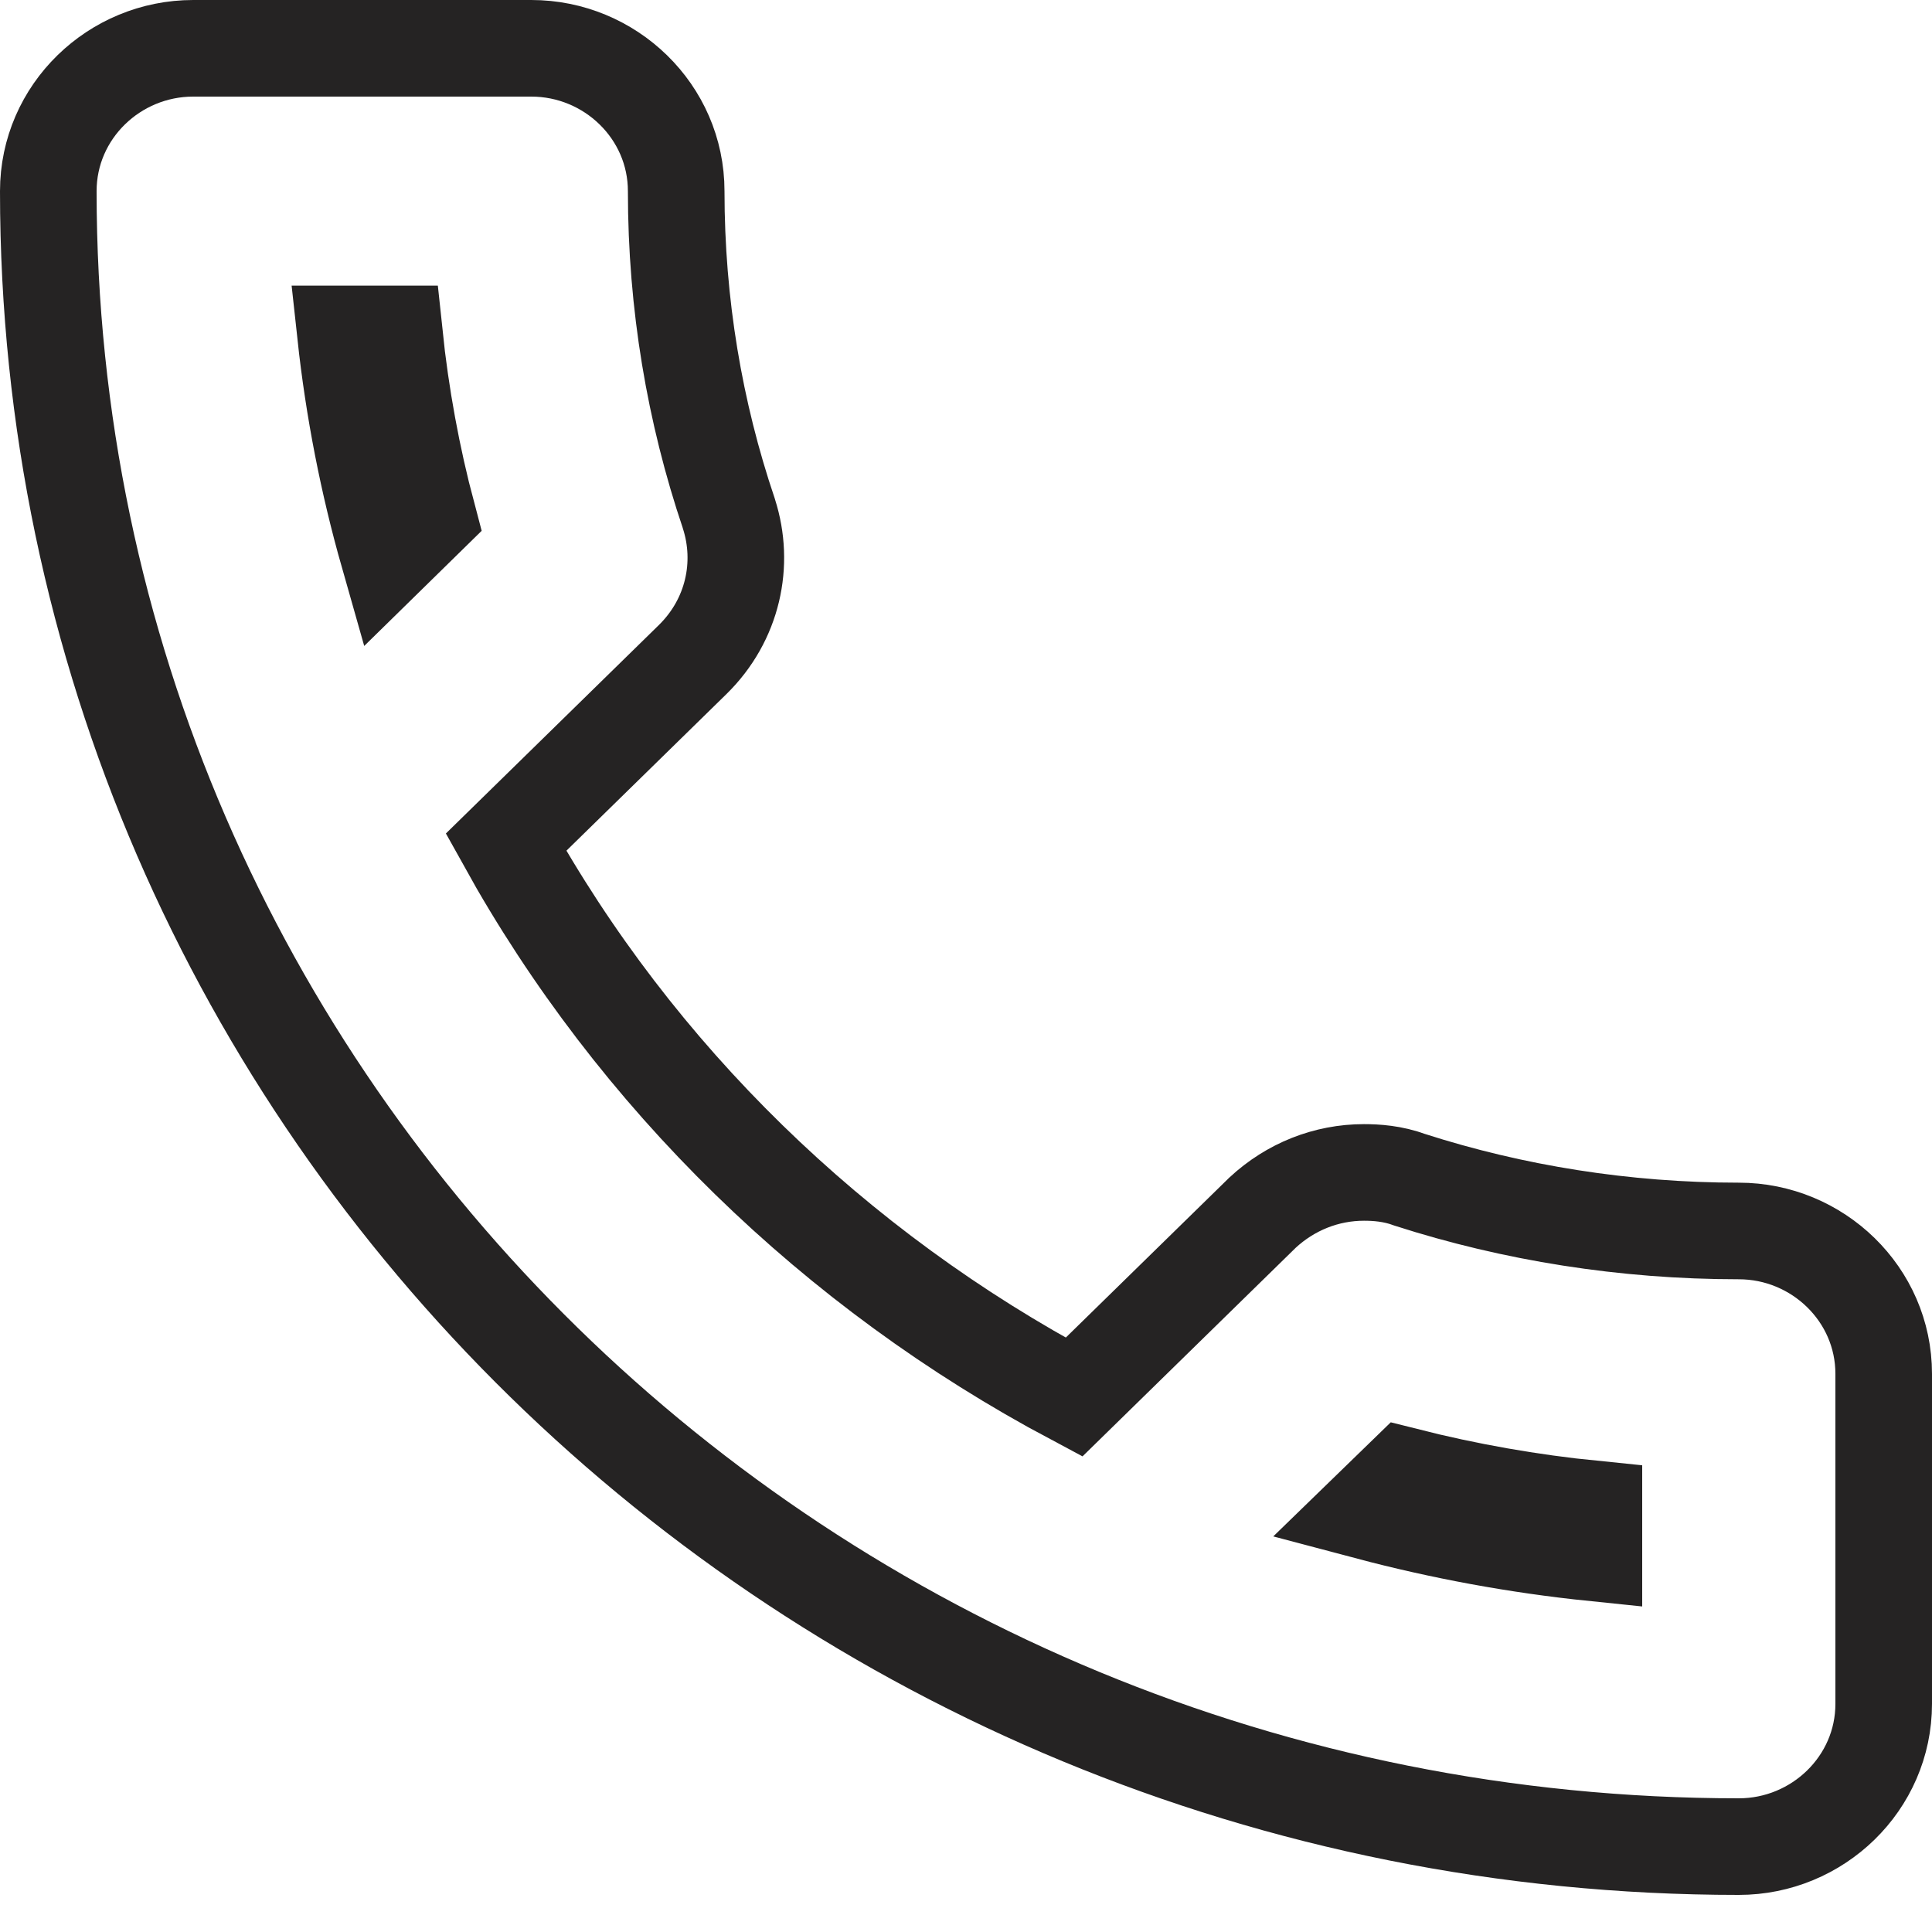 <svg width="20" height="20" viewBox="0 0 20 20" fill="none" xmlns="http://www.w3.org/2000/svg">
<path d="M13.069 12.554L13.069 12.554L13.06 12.563L11.118 14.463C8.634 13.142 6.581 11.142 5.238 8.719L7.17 6.828C7.589 6.417 7.712 5.837 7.546 5.32L7.546 5.32L7.544 5.313C7.191 4.268 7 3.147 7 1.979C7 1.154 6.316 0.5 5.5 0.5H2C1.184 0.5 0.5 1.154 0.5 1.979C0.5 11.455 8.344 19.116 18 19.116C18.816 19.116 19.5 18.462 19.5 17.638V14.222C19.5 13.398 18.816 12.743 18 12.743C16.817 12.743 15.663 12.557 14.596 12.214C14.417 12.147 14.242 12.137 14.12 12.137C13.731 12.137 13.36 12.284 13.069 12.554ZM3.576 3.457H4.082C4.149 4.099 4.265 4.73 4.428 5.342L4.021 5.741C3.811 5.003 3.661 4.241 3.576 3.457ZM14.163 15.648L14.545 15.277C15.188 15.44 15.841 15.555 16.5 15.621V16.076C15.701 15.994 14.921 15.849 14.163 15.648Z" stroke="#252323"/>
</svg>
